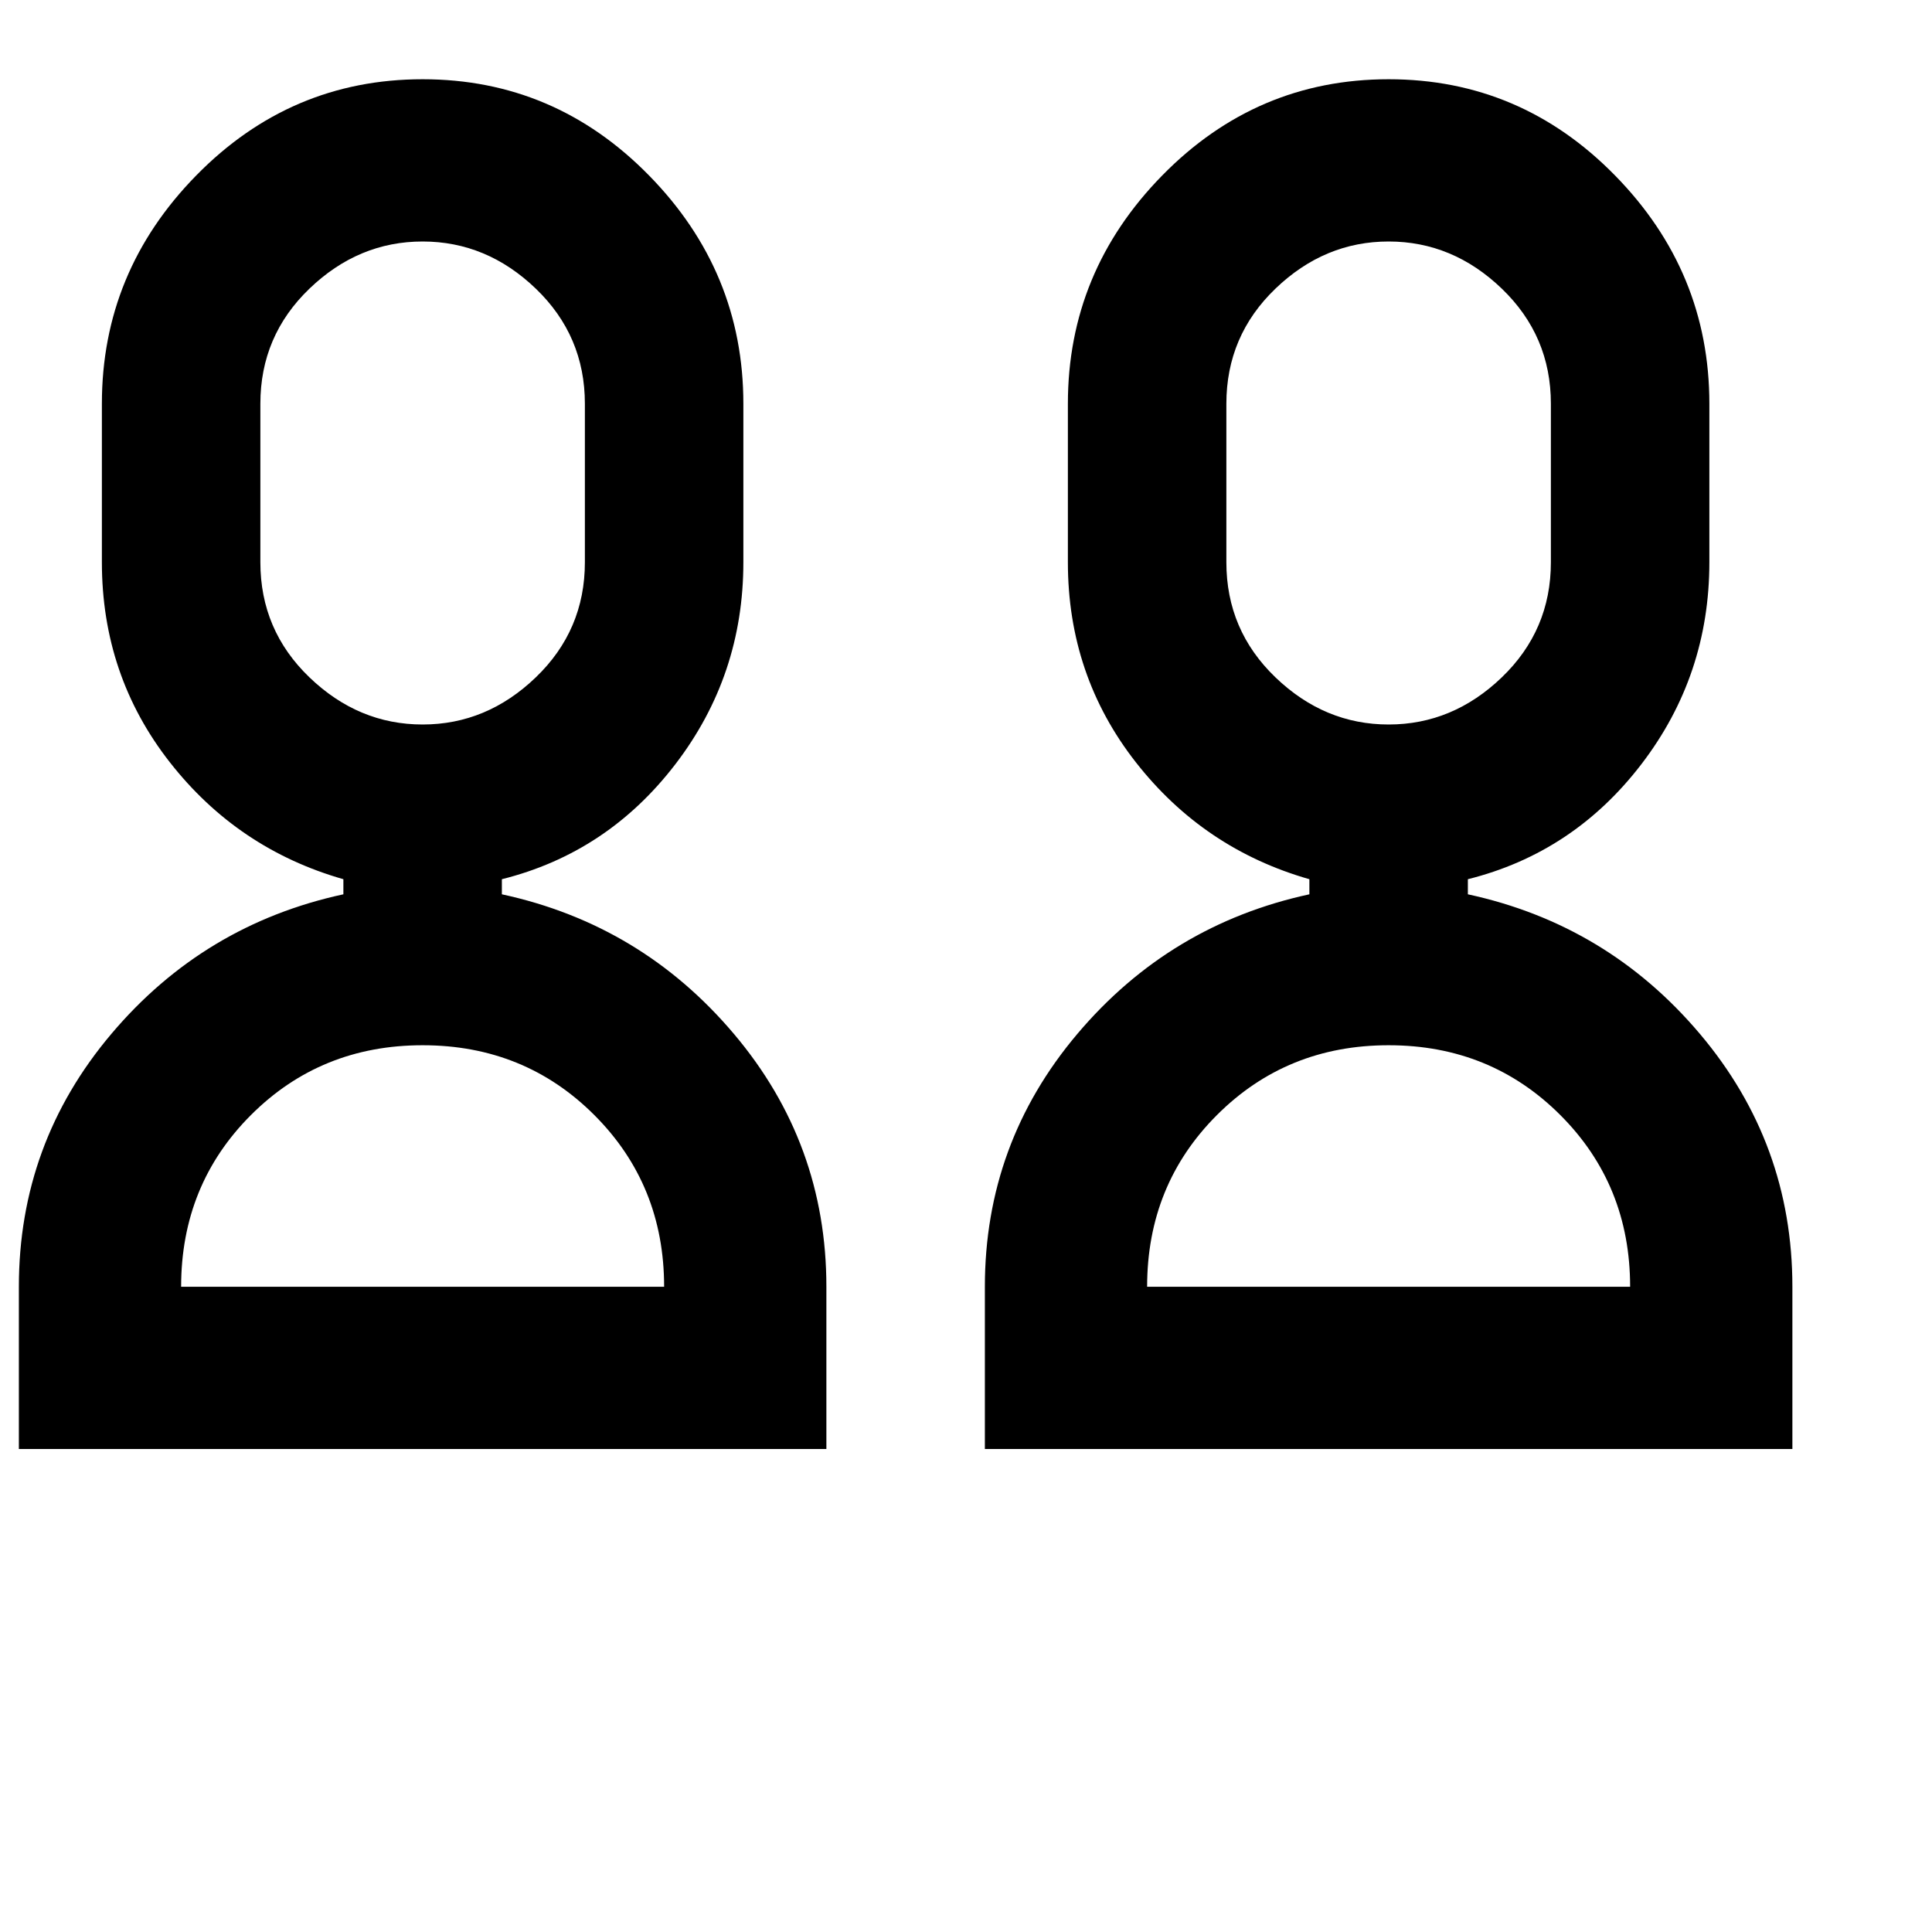 <svg xmlns="http://www.w3.org/2000/svg" version="1.1" viewBox="0 0 512 512" fill="currentColor"><path fill="currentColor" d="M5 341v43h214v-43q0-38-24.5-67T133 237v-4q28-7 46-30.5t18-53.5v-42q0-35-25-60.5T112 21T52 46.5T27 107v42q0 30 18 53t46 31v4q-37 8-61.5 37T5 341m171 0H48q0-27 18.5-45.5T112 277t45.5 18.5T176 341M69 149v-42q0-18 13-30.5T112 64t30 12.5t13 30.5v42q0 18-13 30.5T112 192t-30-12.5T69 149m192 192v43h214v-43q0-38-24.5-67T389 237v-4q28-7 46-30.5t18-53.5v-42q0-35-25-60.5T368 21t-60 25.5t-25 60.5v42q0 30 18 53t46 31v4q-37 8-61.5 37T261 341m171 0H304q0-27 18.5-45.5T368 277t45.5 18.5T432 341M325 149v-42q0-18 13-30.5T368 64t30 12.5t13 30.5v42q0 18-13 30.5T368 192t-30-12.5t-13-30.5"/></svg>